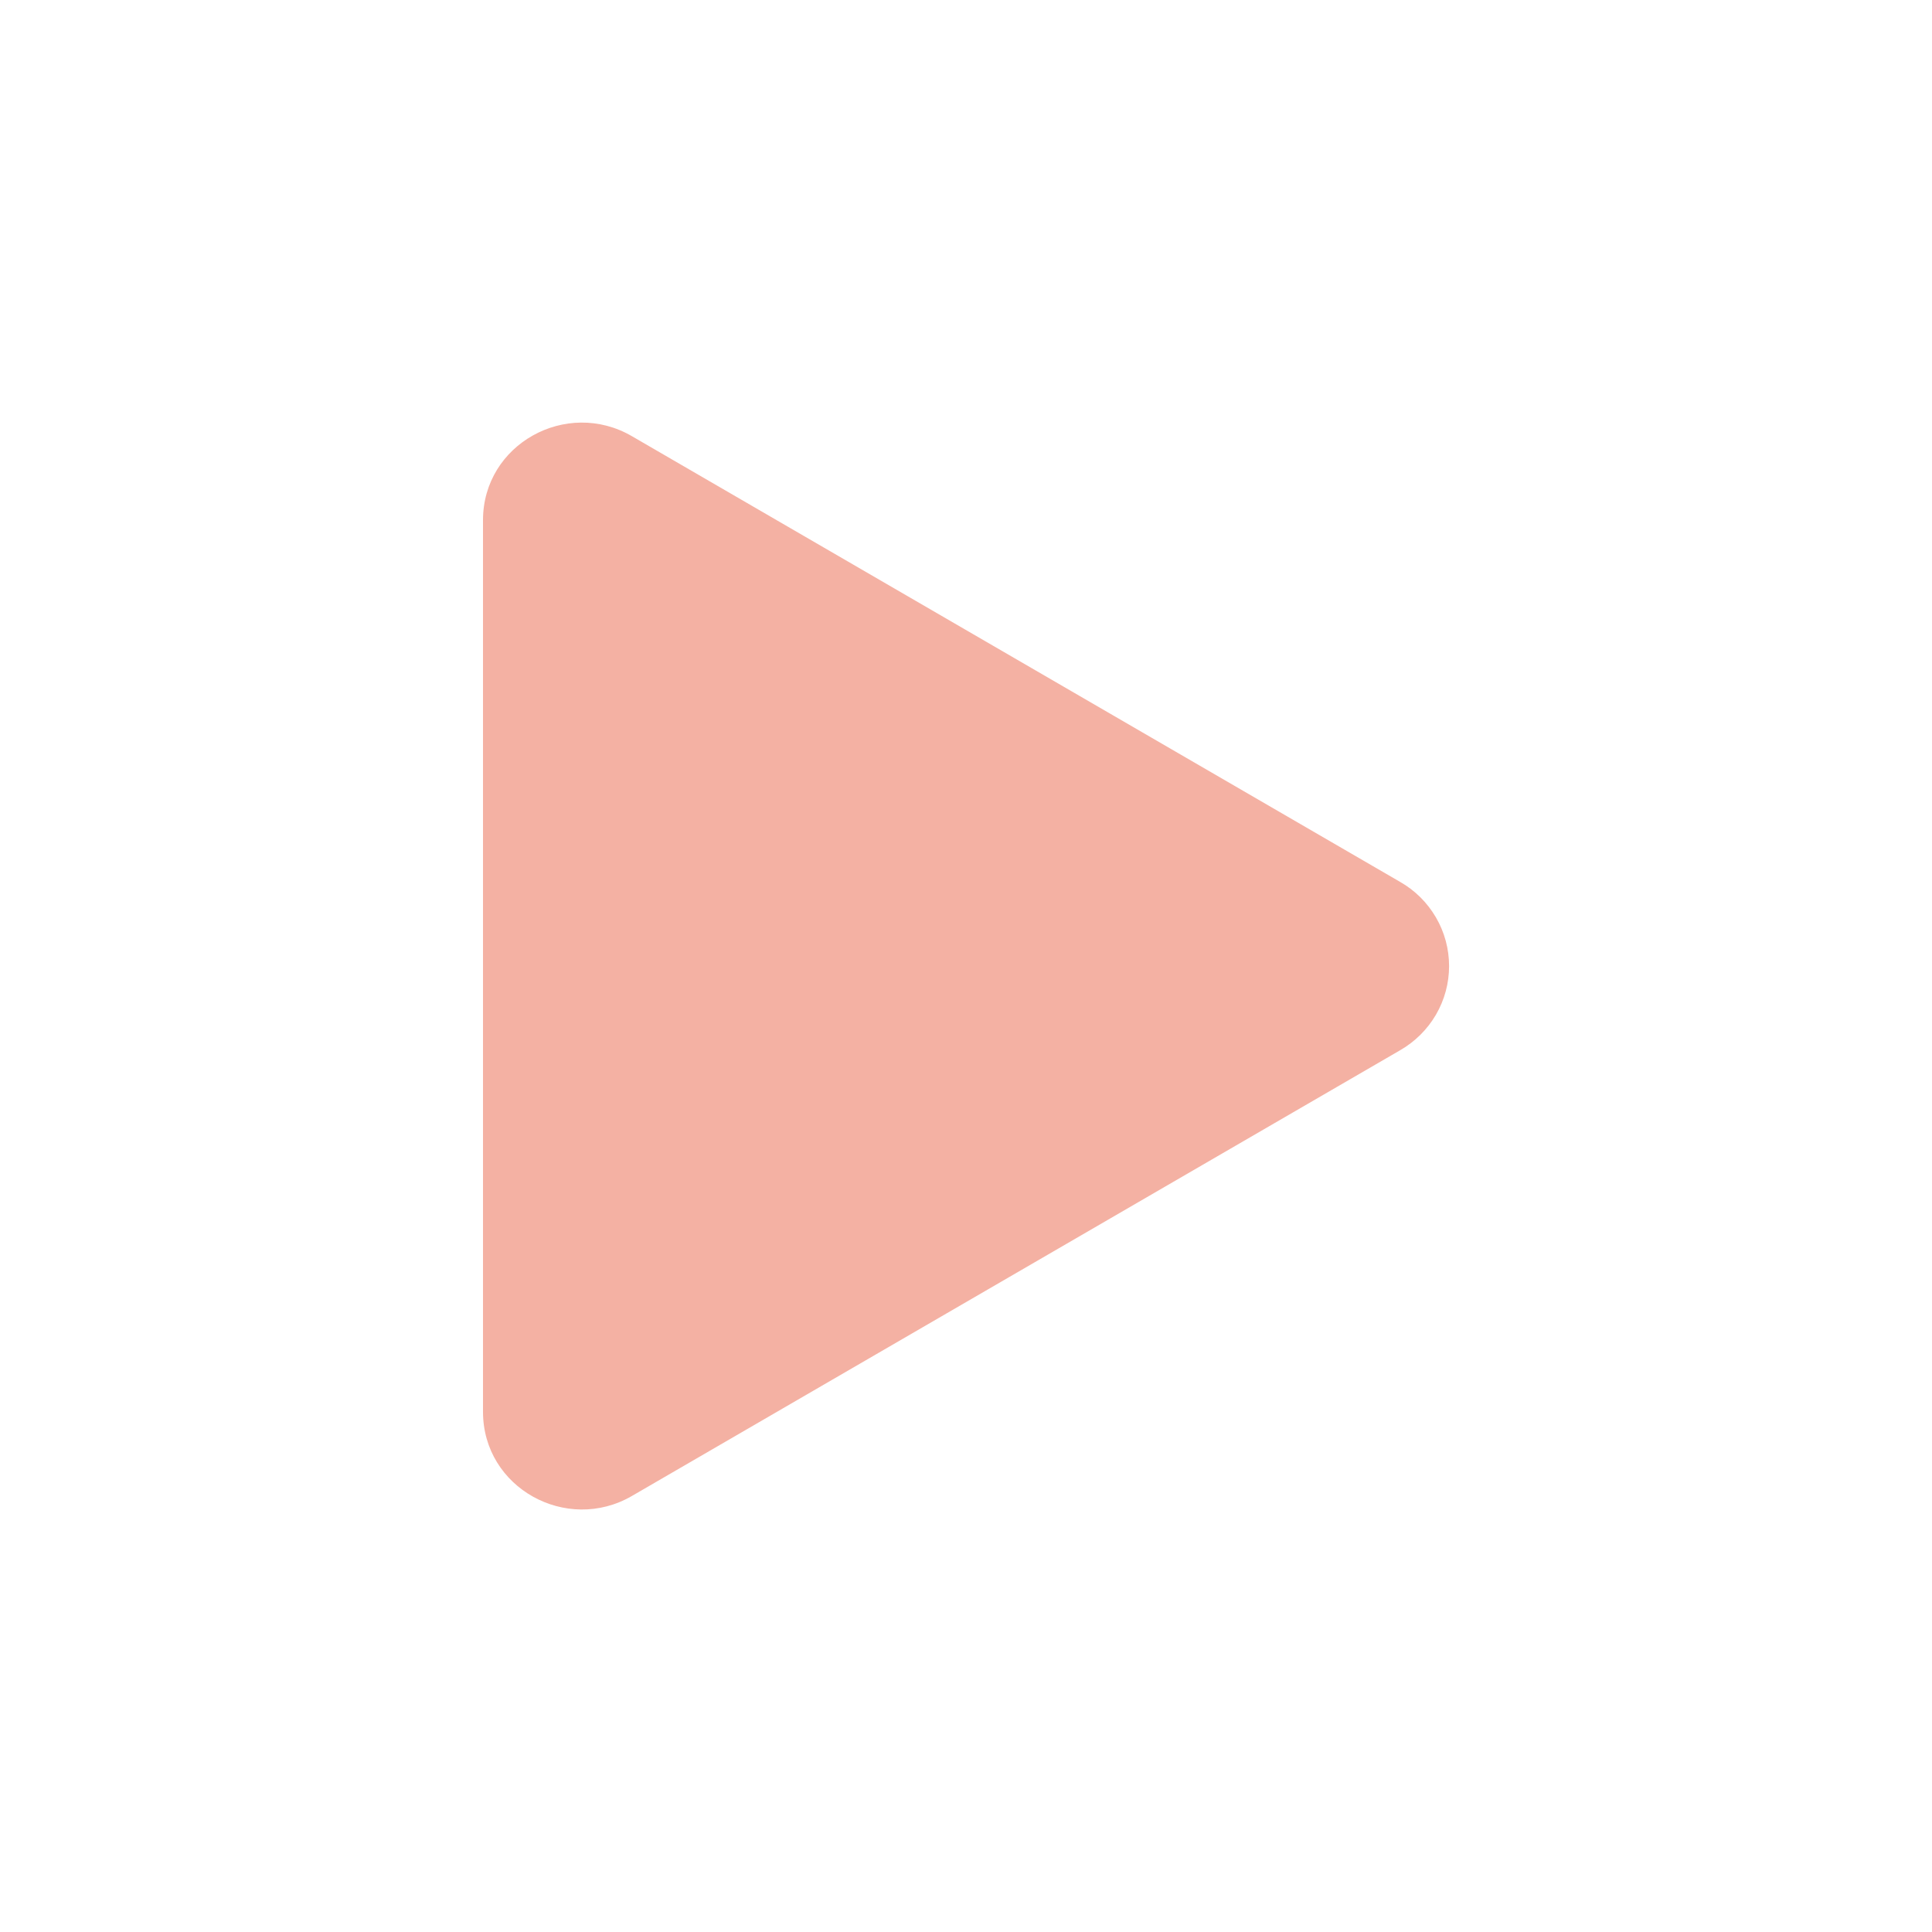 <svg width="24" height="24" viewBox="0 0 24 24" fill="none" xmlns="http://www.w3.org/2000/svg">
<path d="M17.394 13.046L7.849 18.584C7.04 19.053 6 18.485 6 17.538V6.462C6 5.517 7.038 4.947 7.849 5.418L17.394 10.956C17.578 11.061 17.731 11.213 17.838 11.397C17.945 11.58 18.001 11.789 18.001 12.001C18.001 12.213 17.945 12.421 17.838 12.605C17.731 12.788 17.578 12.94 17.394 13.046Z" fill="#F4B1A3"/>
</svg>
